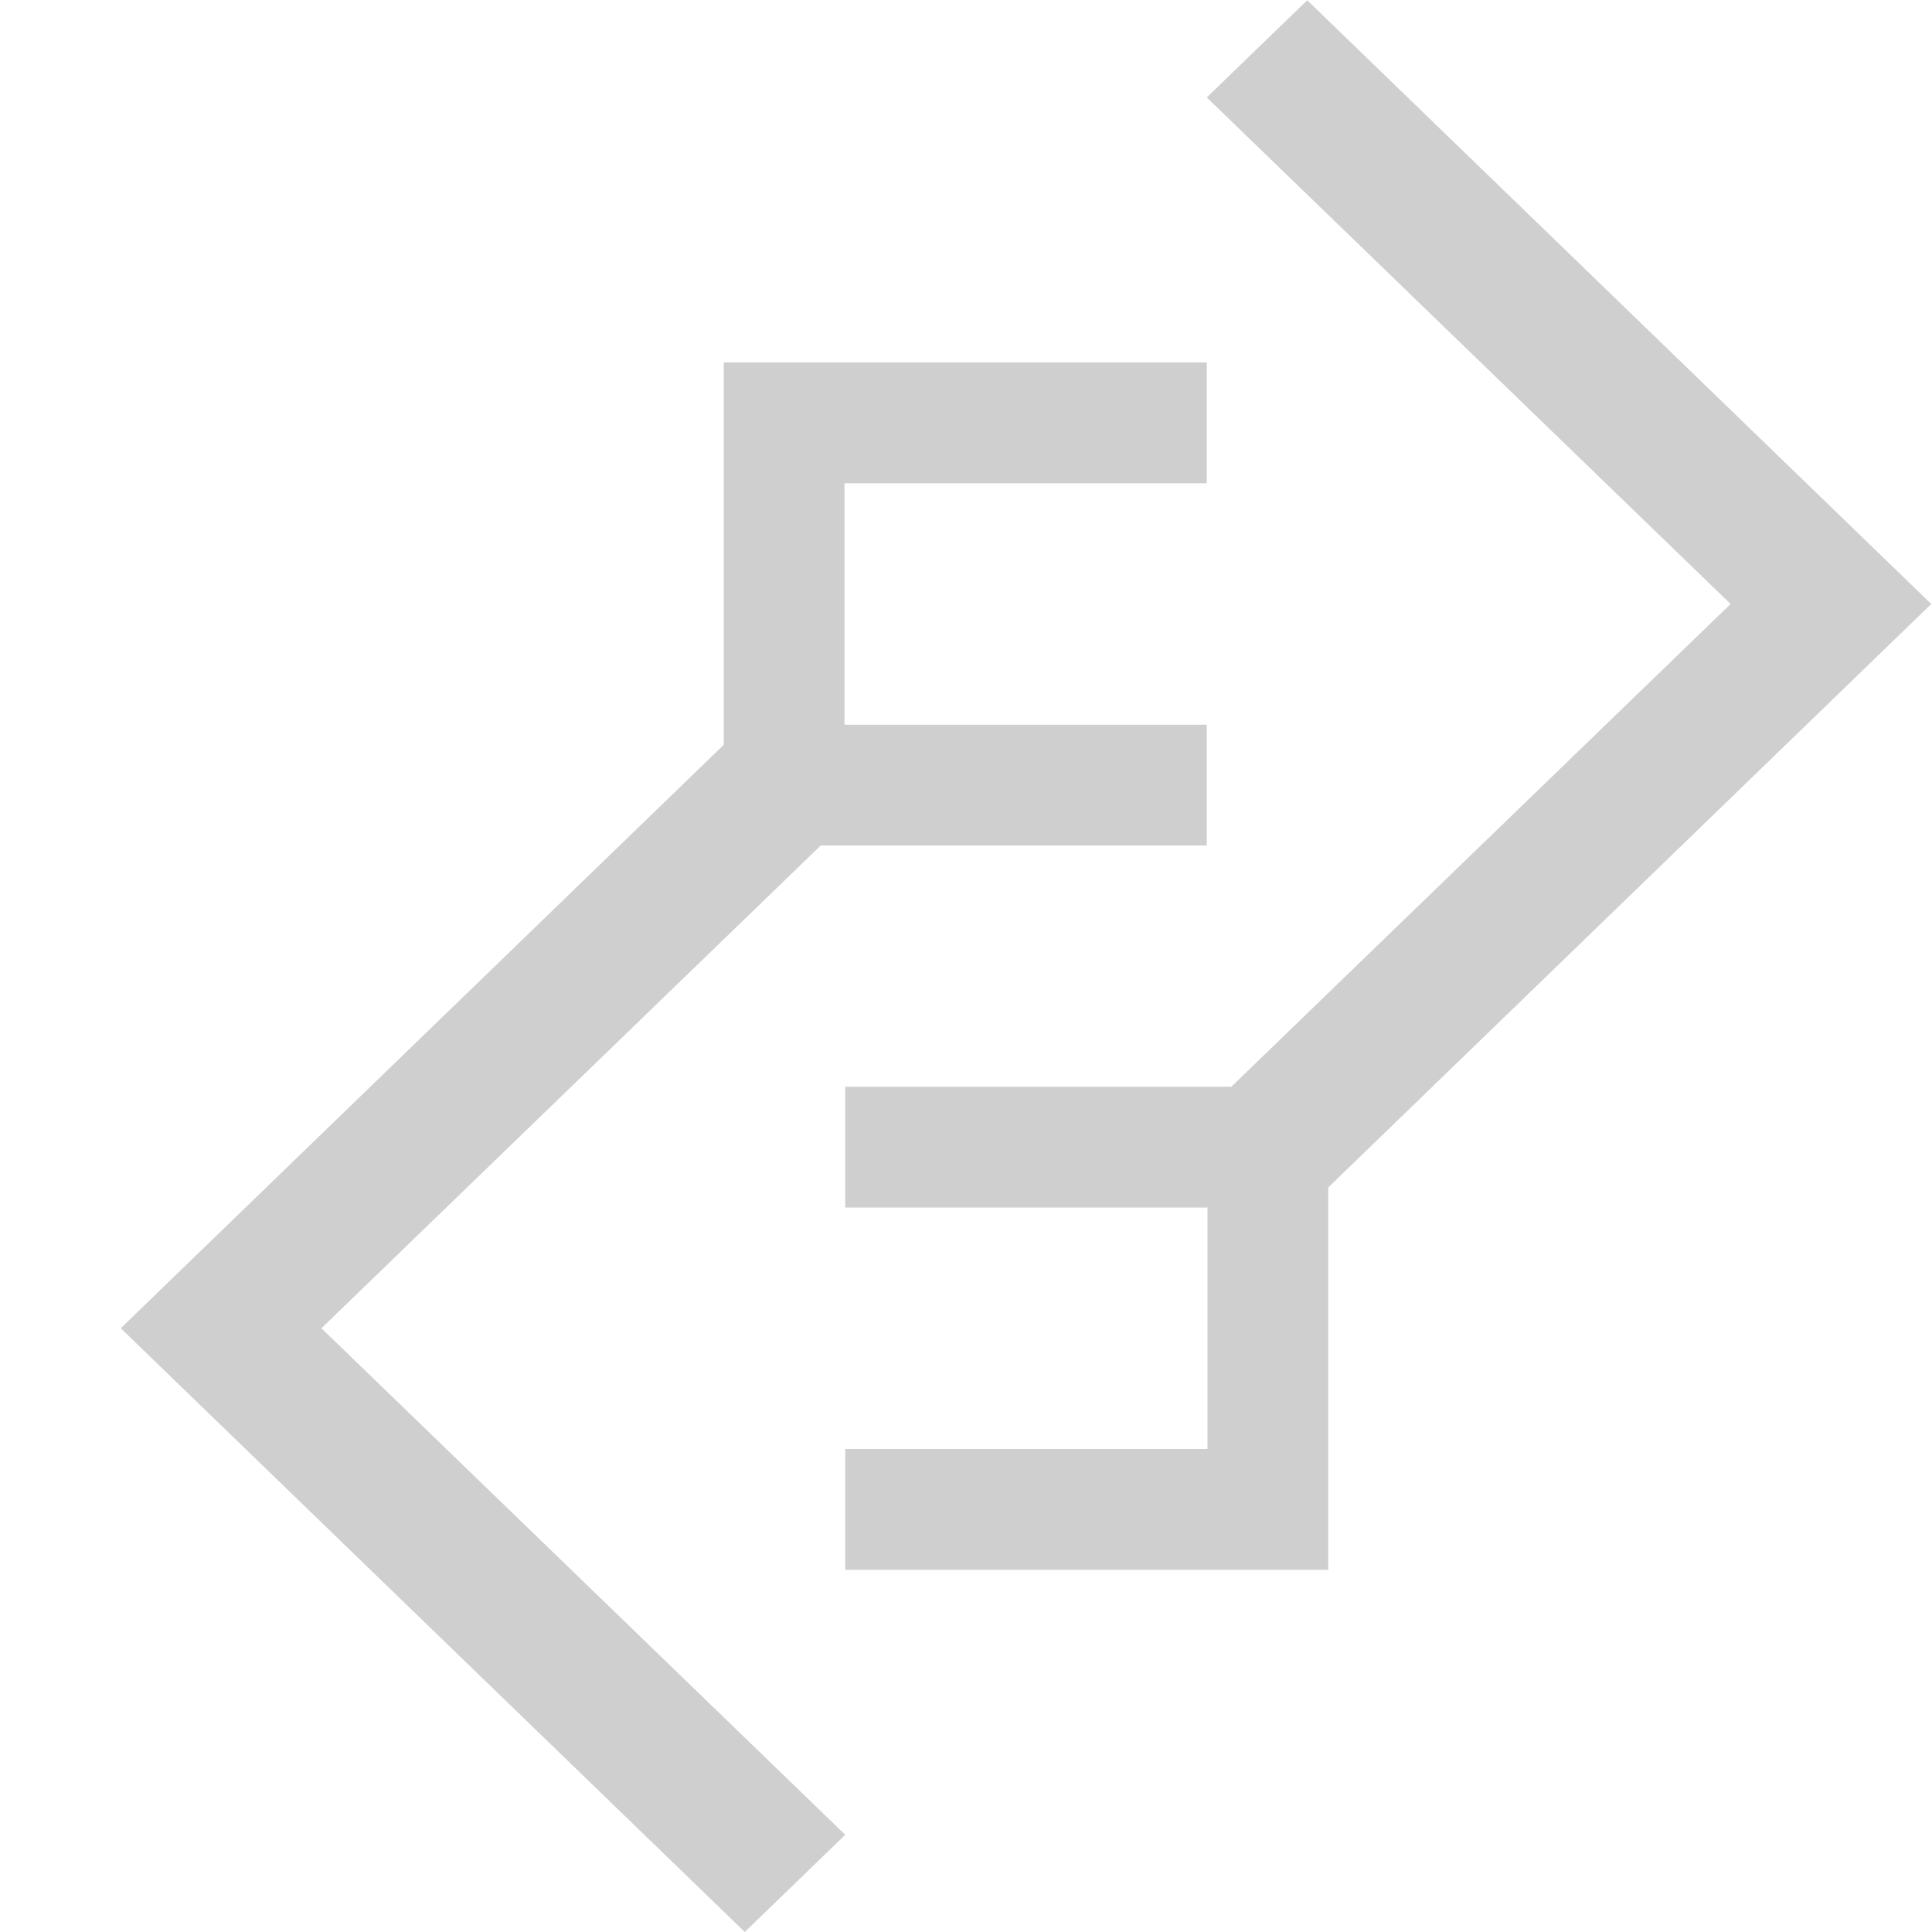 <?xml version="1.0" encoding="UTF-8" standalone="no"?>
<!-- Created with Inkscape (http://www.inkscape.org/) -->

<svg
   xmlns:dc="http://purl.org/dc/elements/1.1/"
   xmlns:cc="http://creativecommons.org/ns#"
   xmlns:rdf="http://www.w3.org/1999/02/22-rdf-syntax-ns#"
   xmlns:svg="http://www.w3.org/2000/svg"
   xmlns="http://www.w3.org/2000/svg"
   xmlns:sodipodi="http://sodipodi.sourceforge.net/DTD/sodipodi-0.dtd"
   xmlns:inkscape="http://www.inkscape.org/namespaces/inkscape"
   id="svg7384"
   height="16"
   width="16"
   version="1.1"
   sodipodi:docname="network-idle-symbolic.svg"
   inkscape:version="0.92.1 r15371">
  <defs
     id="defs10" />
  <sodipodi:namedview
     pagecolor="#ffffff"
     bordercolor="#666666"
     borderopacity="1"
     objecttolerance="10"
     gridtolerance="10"
     guidetolerance="10"
     inkscape:pageopacity="0"
     inkscape:pageshadow="2"
     inkscape:window-width="1600"
     inkscape:window-height="808"
     id="namedview8"
     showgrid="false"
     inkscape:zoom="14.75"
     inkscape:cx="-3.9128875"
     inkscape:cy="8"
     inkscape:window-x="0"
     inkscape:window-y="0"
     inkscape:window-maximized="1"
     inkscape:current-layer="svg7384" />
  <title
     id="title9167">Gnome Symbolic Icon Theme</title>
  <path
     style="color:#cecfce;fill:currentColor;fill-opacity:1;stroke:none"
     d="M 10.826 0.002 L 9.994 0.807 L 14.332 5.002 L 10.197 9 L 7 9 L 7 10 L 10 10 L 10 12 L 7 12 L 7 13 L 11 13 L 11 12 L 11 9.834 L 15.994 5.002 L 10.826 0.002 z M 5.994 3.002 L 5.994 6.002 L 5.994 6.168 L 1 11 L 6.168 16 L 7 15.195 L 2.662 11 L 6.797 7.002 L 9.994 7.002 L 9.994 6.002 L 6.994 6.002 L 6.994 4.002 L 9.994 4.002 L 9.994 3.002 L 5.994 3.002 z "
     id="path4" />
</svg>
